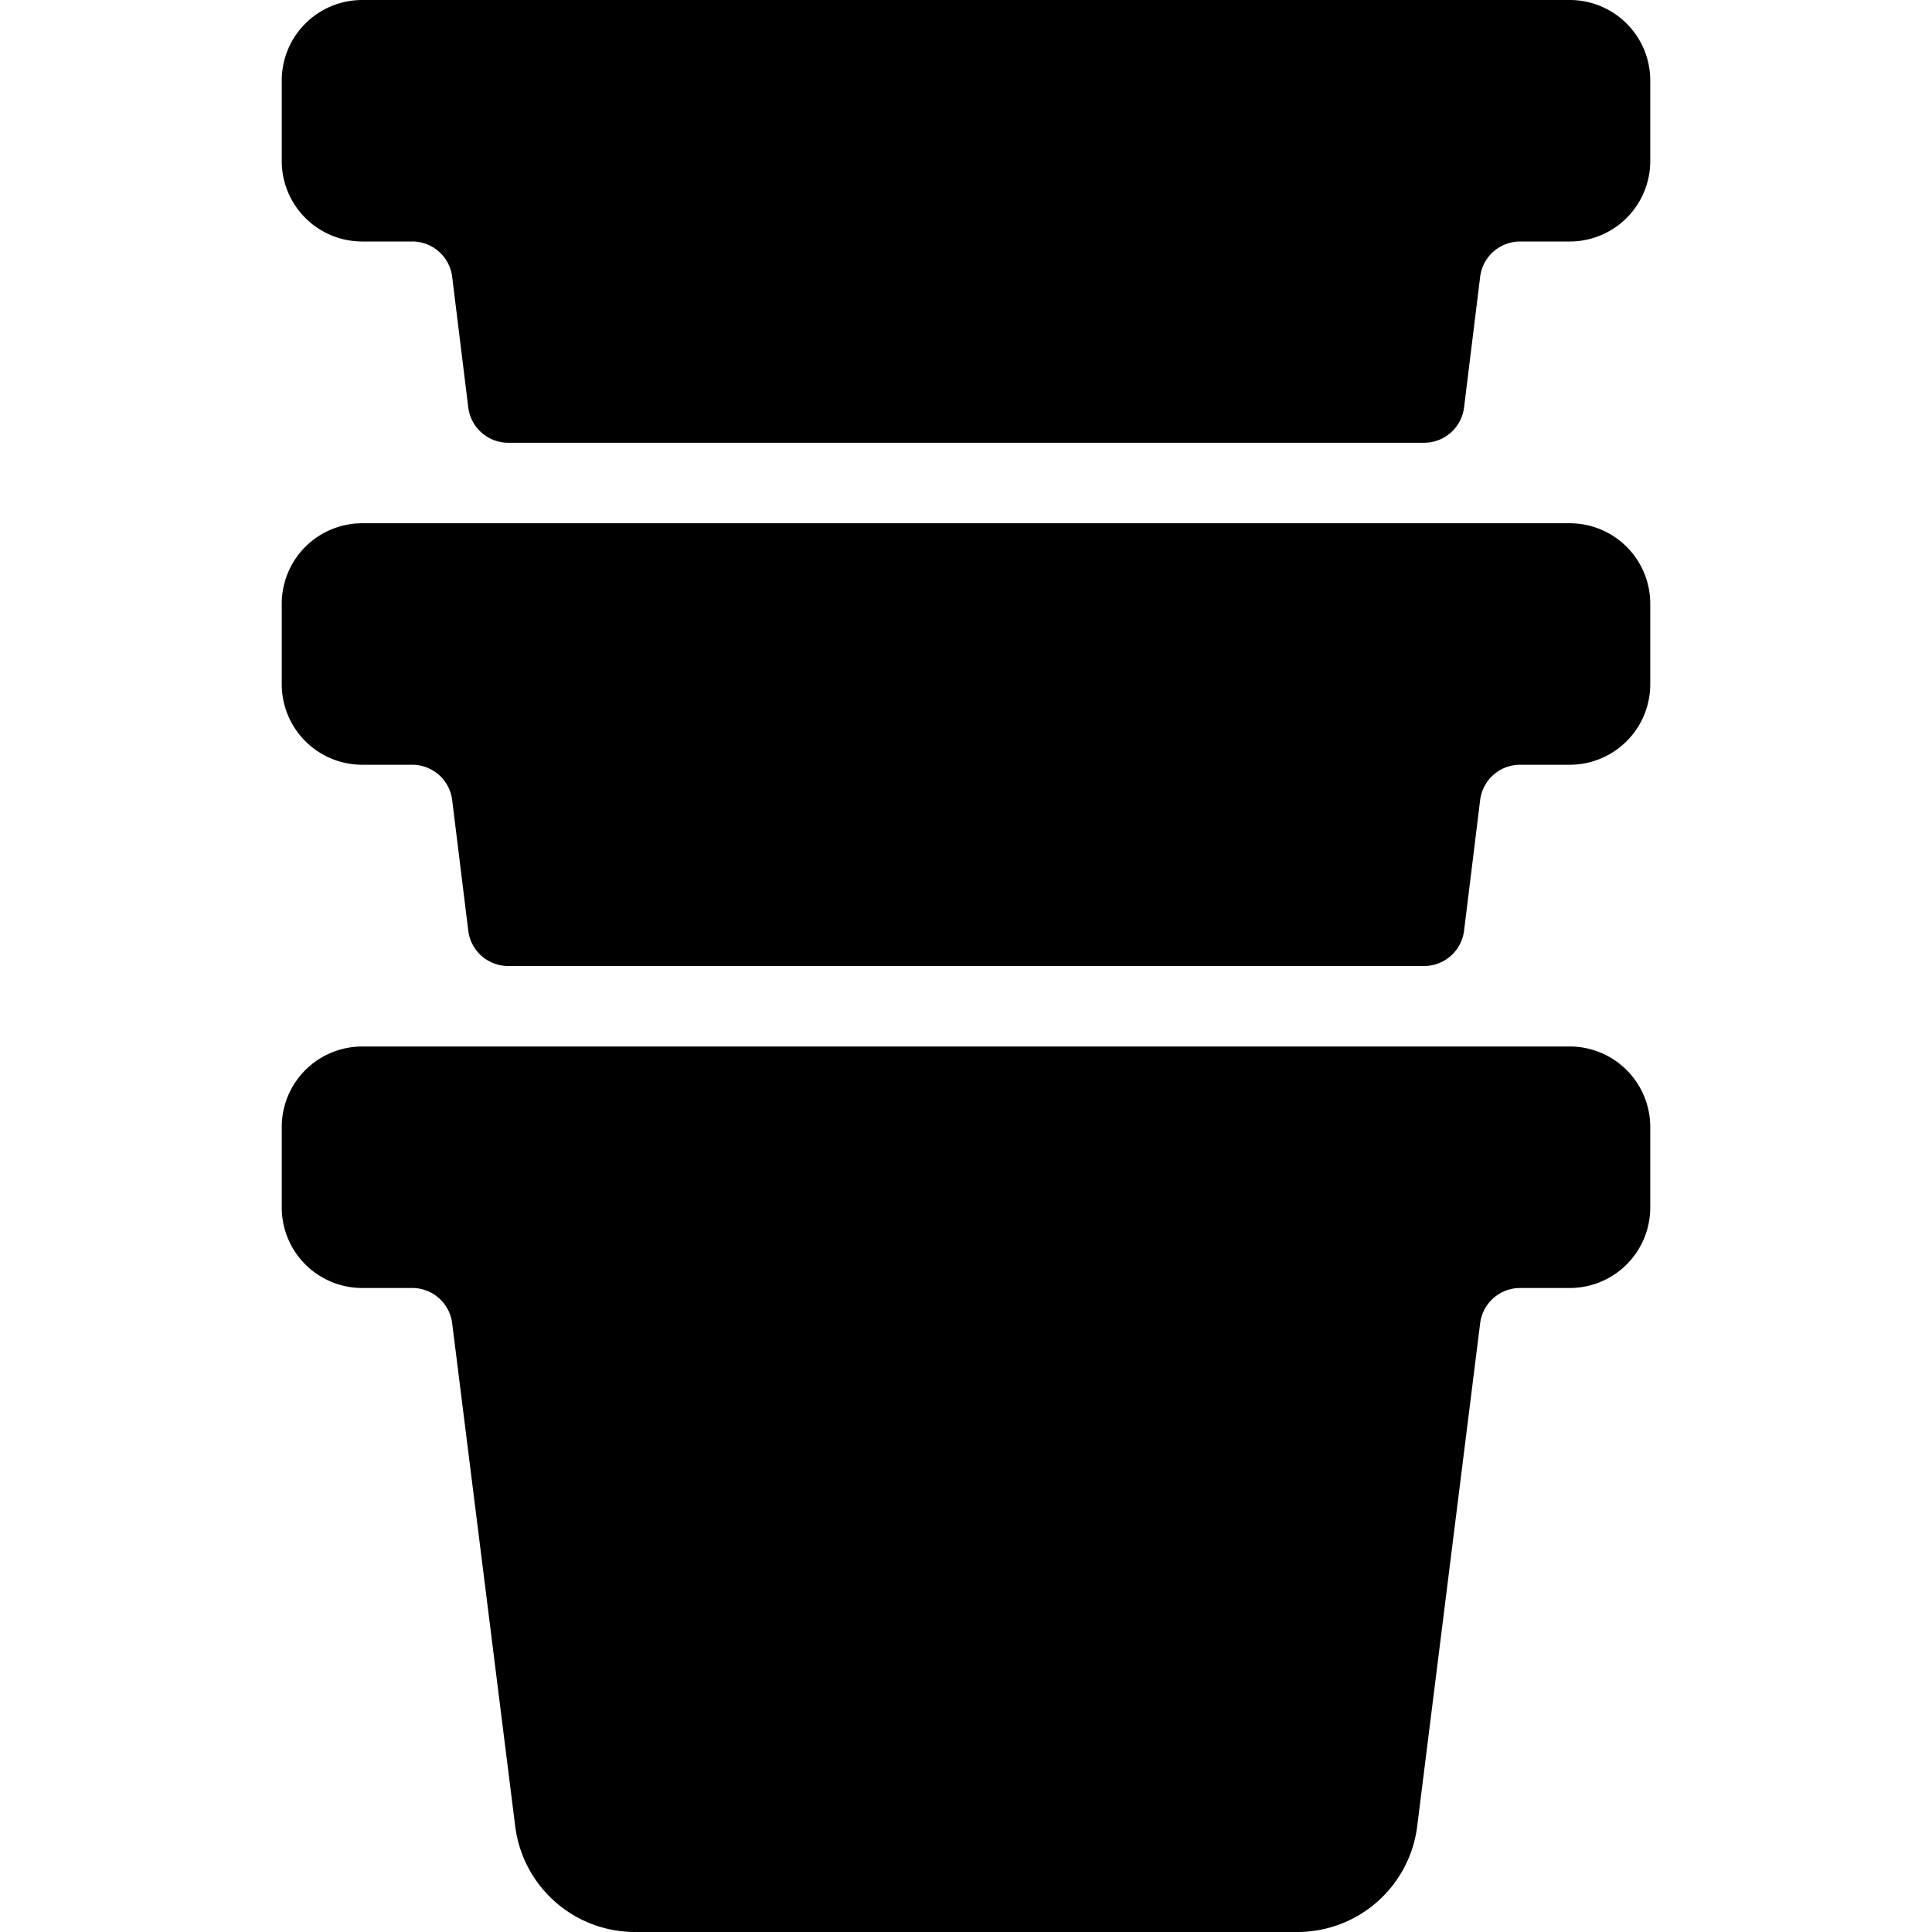<svg id="Bold" xmlns="http://www.w3.org/2000/svg" viewBox="0 0 24 24"><title>gardening-pots</title><path d="M19.5,13H4.5a1,1,0,0,0-1,1v1a1,1,0,0,0,1,1h.617a.5.5,0,0,1,.5.438L6.4,22.686A1.5,1.5,0,0,0,7.883,24h8.234a1.5,1.5,0,0,0,1.488-1.314l.782-6.248a.5.5,0,0,1,.5-.438H19.5a1,1,0,0,0,1-1V14A1,1,0,0,0,19.5,13Z"/><path d="M19.5,6.5H4.5a1,1,0,0,0-1,1v1a1,1,0,0,0,1,1h.617a.5.5,0,0,1,.5.438l.2,1.624a.5.5,0,0,0,.5.438H17.687a.5.5,0,0,0,.5-.438l.2-1.624a.5.5,0,0,1,.5-.438H19.5a1,1,0,0,0,1-1v-1A1,1,0,0,0,19.5,6.5Z"/><path d="M19.5,0H4.5a1,1,0,0,0-1,1V2a1,1,0,0,0,1,1h.617a.5.5,0,0,1,.5.438l.2,1.624a.5.5,0,0,0,.5.438H17.687a.5.5,0,0,0,.5-.438l.2-1.624a.5.5,0,0,1,.5-.438H19.5a1,1,0,0,0,1-1V1A1,1,0,0,0,19.5,0Z"/></svg>